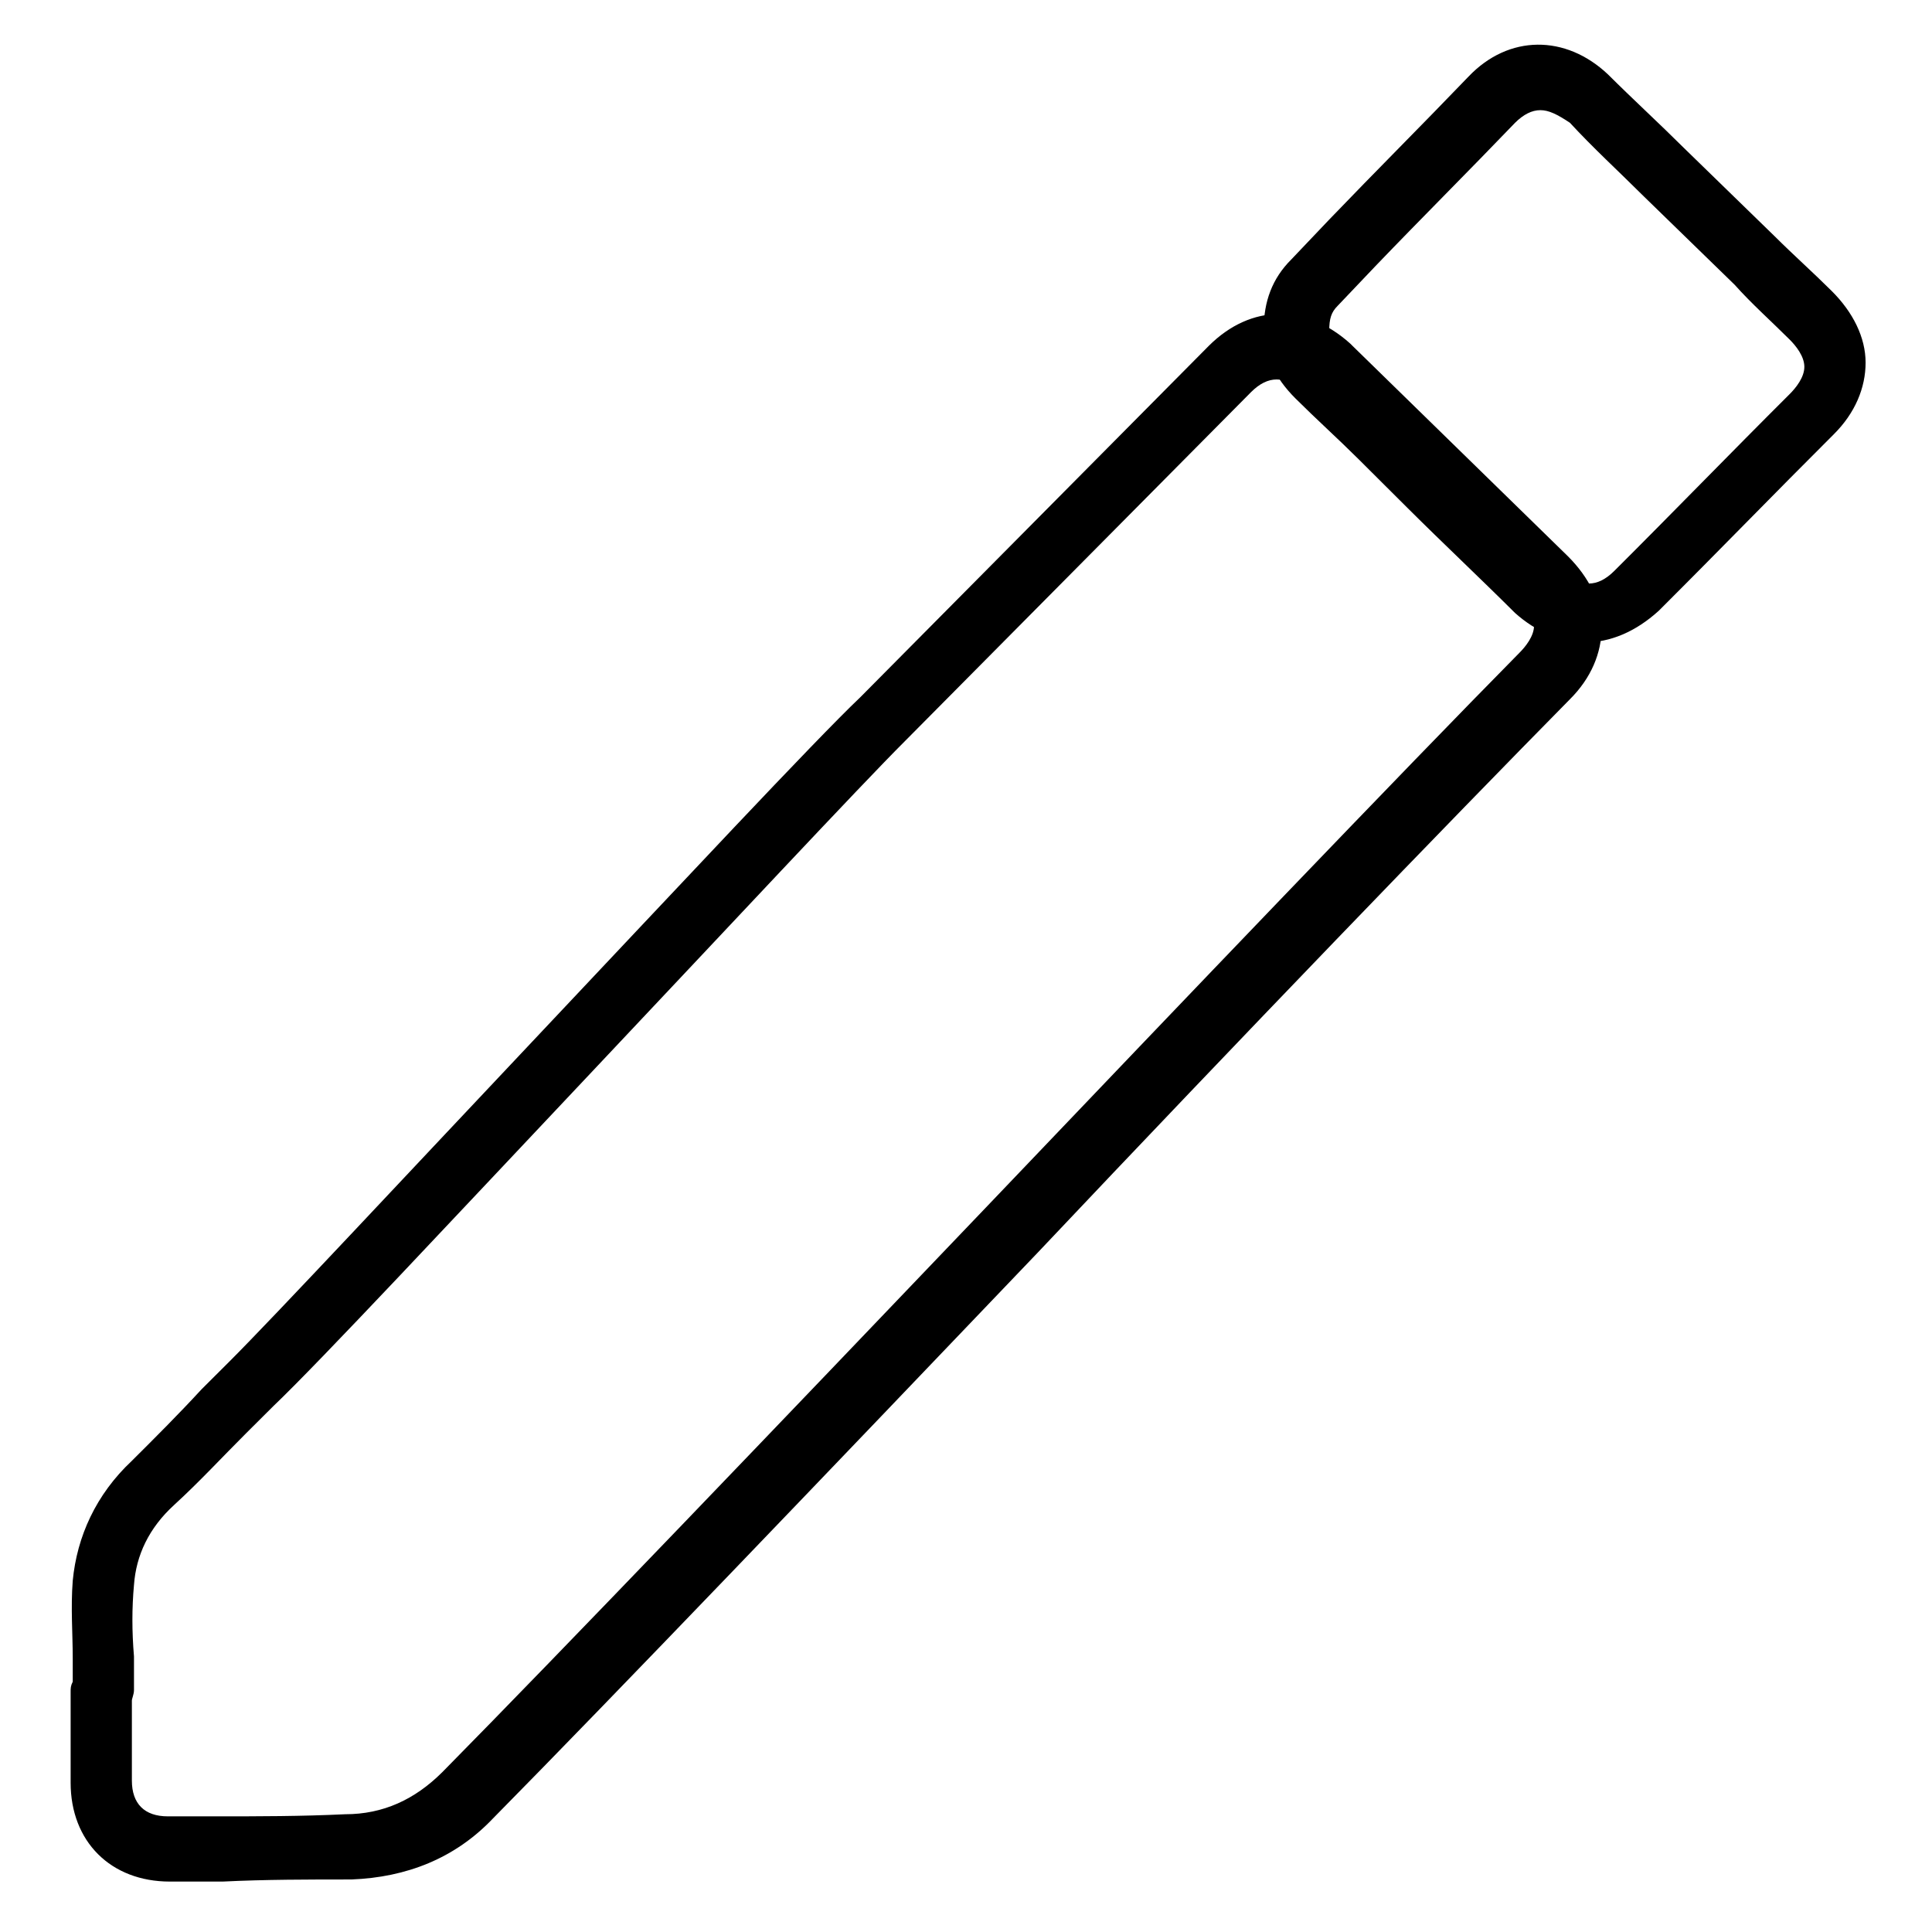 <?xml version="1.0" encoding="UTF-8" standalone="no"?>
<svg width="100px" height="100px" viewBox="0 0 100 100" version="1.1" xmlns="http://www.w3.org/2000/svg" xmlns:xlink="http://www.w3.org/1999/xlink" xmlns:sketch="http://www.bohemiancoding.com/sketch/ns">
    <!-- Generator: Sketch 3.3.3 (12081) - http://www.bohemiancoding.com/sketch -->
    <title>SPEACIAL</title>
    <desc>Created with Sketch.</desc>
    <defs></defs>
    <g id="Page-1" stroke="none" stroke-width="1" fill="none" fill-rule="evenodd" sketch:type="MSPage">
        <g id="SPEACIAL" sketch:type="MSArtboardGroup" fill="#000000">
            <g id="pen1" sketch:type="MSLayerGroup" transform="translate(3, 2)">
                <g id="Group" sketch:type="MSShapeGroup">
                    <path d="M5.793,95.39 C2.733,95.39 0.656,93.321 0.656,90.272 L0.656,85.589 C0.656,85.372 0.656,85.263 0.765,85.045 L0.765,83.847 C0.765,82.54 0.656,81.234 0.765,79.818 C0.984,77.531 1.967,75.353 3.826,73.611 C5.028,72.413 6.23,71.216 7.433,69.909 L8.853,68.493 C11.149,66.207 18.253,58.584 25.14,51.288 C32.026,43.992 39.13,36.37 41.535,34.083 L59.57,15.898 C61.756,13.72 64.598,13.72 66.893,15.789 L67.002,15.898 L78.151,26.788 C79.244,27.876 79.9,29.183 79.9,30.49 C79.9,31.797 79.353,33.103 78.26,34.192 C72.14,40.399 61.209,51.724 50.716,62.831 C39.895,74.156 28.747,85.807 22.516,92.123 C20.549,94.192 18.035,95.172 15.193,95.281 C13.007,95.281 10.712,95.281 8.526,95.39 L5.793,95.39 L5.793,95.39 L5.793,95.39 Z M3.826,86.025 L3.826,90.163 C3.826,91.361 4.481,92.014 5.684,92.014 L5.684,92.014 L8.198,92.014 C10.384,92.014 12.57,92.014 14.865,91.905 C16.833,91.905 18.472,91.143 19.893,89.727 C26.123,83.412 37.272,71.76 48.093,60.435 C58.586,49.437 69.516,38.003 75.637,31.797 C75.965,31.47 76.402,30.925 76.402,30.381 C76.402,29.836 75.965,29.292 75.637,28.965 L64.488,18.294 C63.505,17.423 62.63,17.423 61.756,18.294 L43.83,36.37 C41.535,38.657 34.43,46.279 27.544,53.575 C20.658,60.871 13.553,68.493 11.149,70.78 L9.728,72.196 C8.526,73.393 7.323,74.7 6.012,75.898 C4.7,77.096 4.044,78.511 3.935,80.036 C3.826,81.234 3.826,82.431 3.935,83.738 L3.935,85.48 C3.935,85.698 3.826,85.916 3.826,86.025 L3.826,86.025 Z" id="Shape"></path>
                    <path d="M79.026,31.252 C77.823,31.252 76.512,30.708 75.419,29.728 C73.56,27.876 71.702,26.134 69.844,24.283 L67.33,21.778 C66.237,20.69 65.144,19.71 64.051,18.621 C62.958,17.532 62.412,16.334 62.412,15.027 C62.412,13.612 62.849,12.414 63.833,11.434 L65.8,9.365 C68.205,6.86 70.609,4.465 73.014,1.96 C75.091,-0.218 78.042,-0.218 80.228,1.851 C81.54,3.158 82.851,4.356 84.163,5.662 L88.863,10.236 C89.847,11.216 90.83,12.087 91.814,13.067 C92.907,14.156 93.563,15.463 93.563,16.769 C93.563,18.076 93.016,19.383 91.923,20.472 C88.863,23.521 85.912,26.57 82.851,29.619 C81.649,30.708 80.337,31.252 79.026,31.252 L79.026,31.252 Z M76.73,3.702 C76.293,3.702 75.856,3.92 75.419,4.356 C73.014,6.86 70.609,9.256 68.205,11.76 L66.237,13.829 C65.909,14.156 65.8,14.483 65.8,15.136 C65.8,15.136 65.8,15.136 65.8,15.245 C65.8,15.68 66.128,16.116 66.456,16.443 C67.549,17.532 68.642,18.621 69.735,19.601 L72.358,22.105 C74.216,23.956 76.074,25.699 77.933,27.55 C78.807,28.421 79.681,28.421 80.556,27.55 C83.616,24.501 86.567,21.452 89.628,18.403 C89.956,18.076 90.393,17.532 90.393,16.987 C90.393,16.443 89.956,15.898 89.628,15.572 C88.644,14.592 87.66,13.72 86.786,12.74 L82.086,8.167 C80.774,6.86 79.463,5.662 78.26,4.356 C77.605,3.92 77.167,3.702 76.73,3.702 L76.73,3.702 Z" id="Shape"></path>
                </g>
            </g>
        </g>
    </g>
</svg>